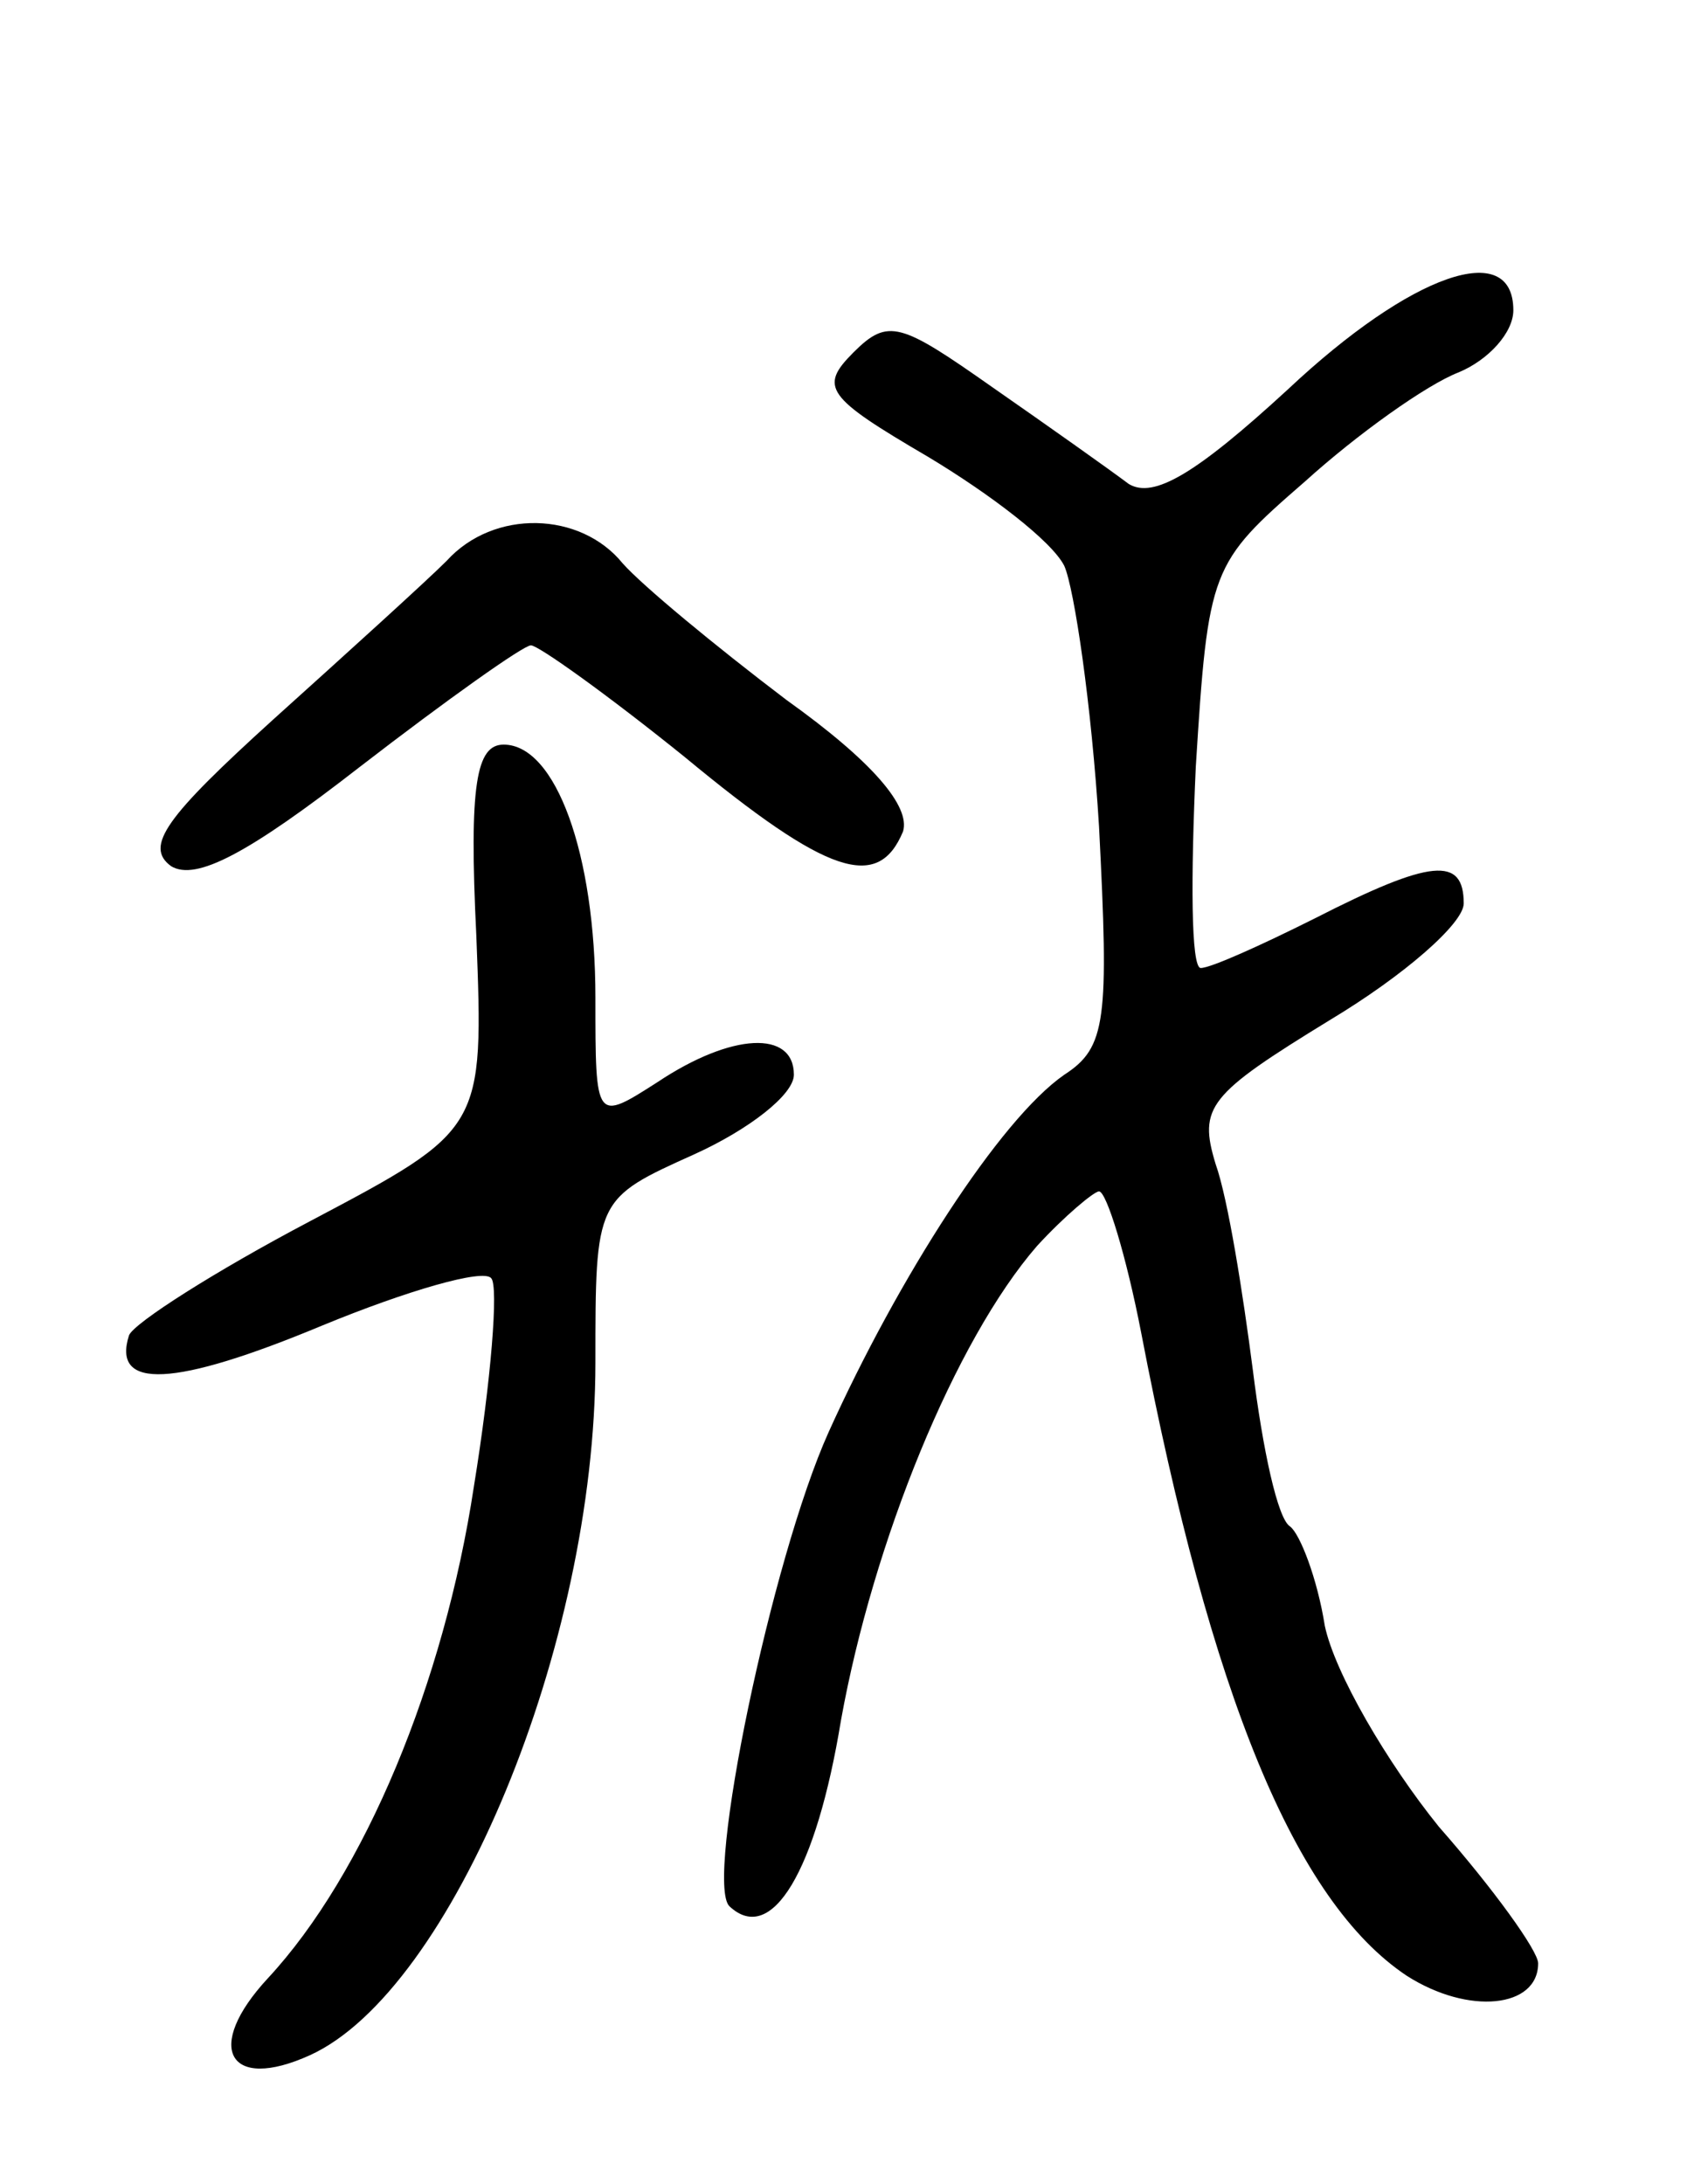 <svg version="1.0" xmlns="http://www.w3.org/2000/svg"
 width="68pt" height="88pt" viewBox="0 0 68 88"
 preserveAspectRatio="xMidYMid meet">
<g transform="translate(0,88) scale(0.1,-0.1)"
fill="#000000" stroke="none">
<path d="M519 723 c-37 -34 -54 -44 -64 -38 -8 6 -32 23 -55 39 -37 26 -42 28
-56 14 -14 -14 -11 -18 30 -42 25 -15 50 -34 55 -44 4 -9 11 -56 14 -105 4
-78 3 -89 -14 -100 -26 -18 -67 -82 -95 -144 -23 -51 -50 -181 -40 -191 17
-16 35 14 45 75 13 72 46 153 79 191 11 12 23 22 25 22 3 0 11 -26 17 -57 28
-146 62 -229 107 -259 25 -16 53 -13 53 5 0 5 -18 30 -40 55 -21 26 -42 62
-46 81 -3 19 -10 37 -14 40 -5 3 -11 31 -15 63 -4 31 -10 69 -15 83 -7 23 -3
28 46 58 30 18 54 39 54 47 0 19 -13 18 -60 -6 -22 -11 -42 -20 -46 -20 -4 0
-4 37 -2 81 5 80 6 82 44 115 21 19 49 39 62 44 12 5 22 16 22 25 0 29 -41 15
-91 -32z"/>
<path d="M180 654 c-8 -8 -40 -37 -70 -64 -43 -39 -52 -51 -41 -59 10 -6 31 5
76 40 35 27 66 49 69 49 3 0 31 -20 62 -45 58 -48 78 -54 88 -30 3 10 -12 28
-47 53 -29 22 -58 46 -66 55 -17 21 -52 22 -71 1z"/>
<path d="M192 503 c3 -78 3 -78 -67 -115 -38 -20 -71 -41 -73 -46 -7 -22 18
-21 78 4 34 14 65 23 68 19 3 -3 0 -41 -7 -84 -12 -79 -44 -156 -83 -198 -26
-28 -16 -46 17 -31 57 26 115 165 115 279 0 66 0 66 40 84 22 10 40 24 40 32
0 18 -25 17 -55 -3 -25 -16 -25 -16 -25 34 0 58 -16 102 -37 102 -11 0 -14
-16 -11 -77z"/>
</g>
</svg>
